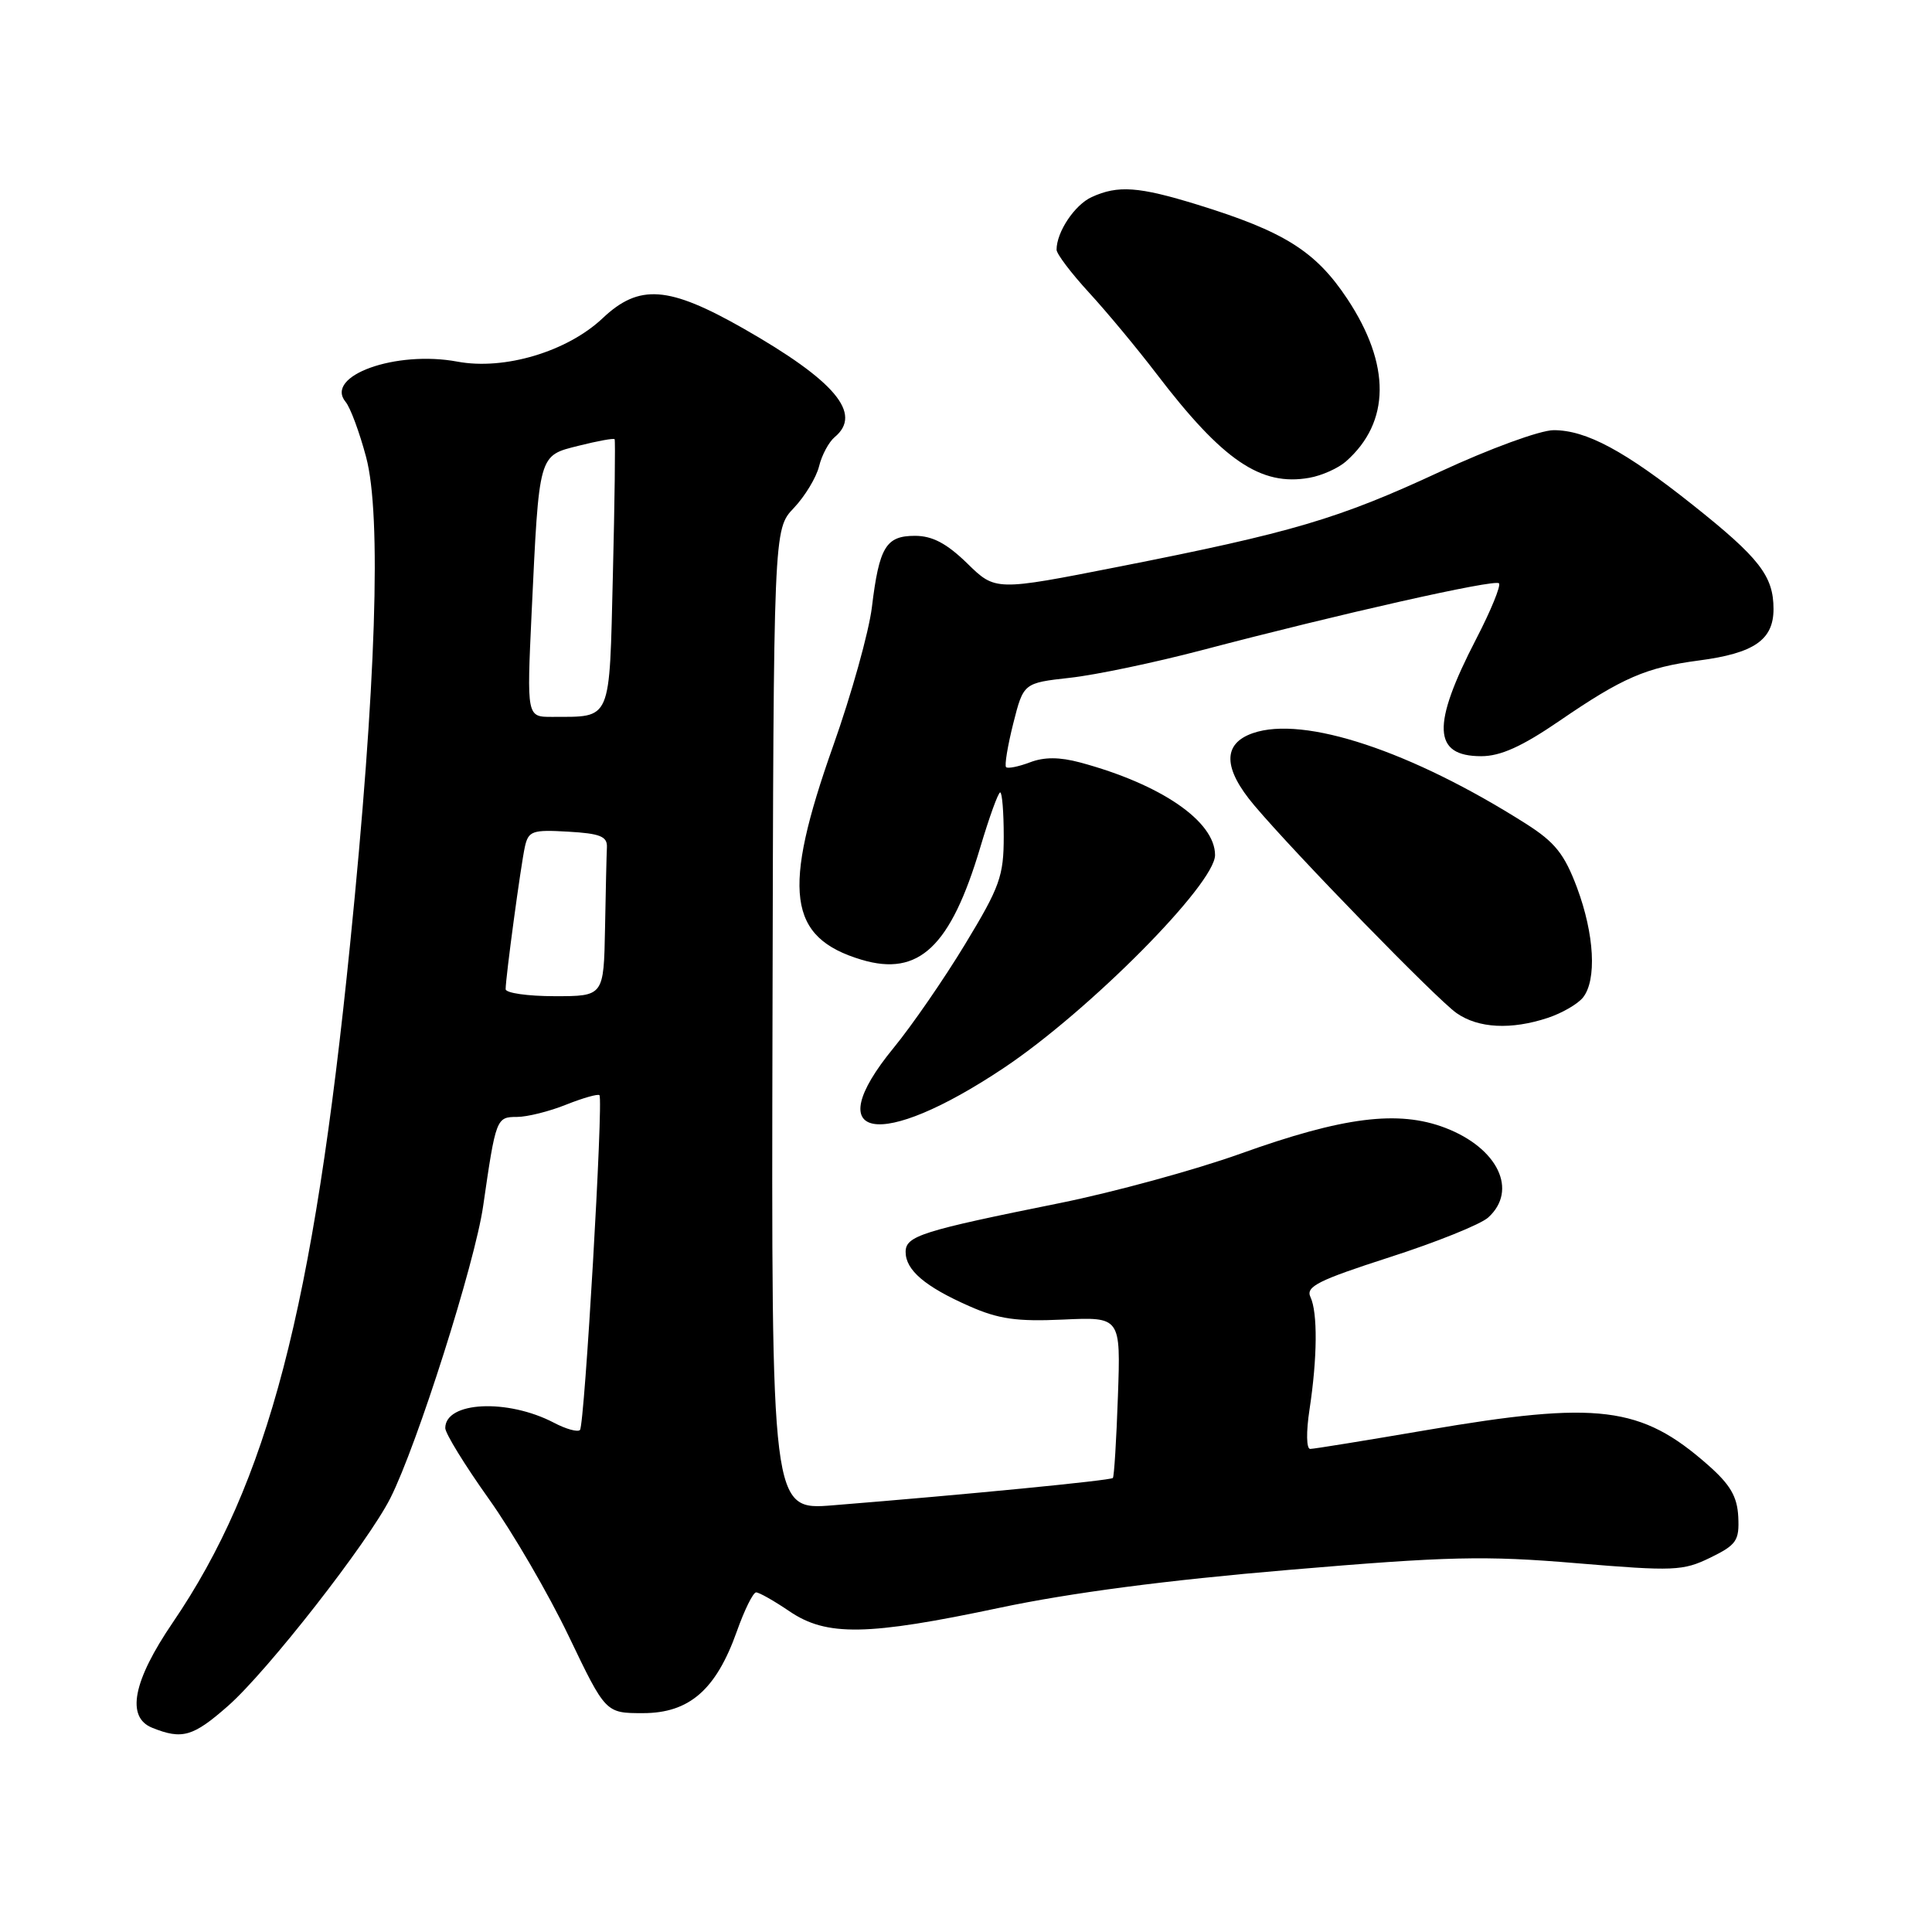 <?xml version="1.0" encoding="UTF-8" standalone="no"?>
<!DOCTYPE svg PUBLIC "-//W3C//DTD SVG 1.1//EN" "http://www.w3.org/Graphics/SVG/1.1/DTD/svg11.dtd" >
<svg xmlns="http://www.w3.org/2000/svg" xmlns:xlink="http://www.w3.org/1999/xlink" version="1.1" viewBox="0 0 256 256">
 <g >
 <path fill="currentColor"
d=" M 30.23 226.03 C 35.44 221.44 48.77 204.38 51.73 198.50 C 55.27 191.49 62.93 167.37 64.02 159.81 C 65.70 148.18 65.77 148.00 68.50 148.00 C 69.85 148.00 72.79 147.27 75.02 146.37 C 77.26 145.48 79.24 144.92 79.43 145.12 C 79.97 145.72 77.46 188.87 76.85 189.48 C 76.55 189.79 74.99 189.36 73.40 188.52 C 67.23 185.30 59.00 185.71 59.00 189.23 C 59.00 189.93 61.59 194.14 64.75 198.58 C 67.91 203.01 72.69 211.22 75.37 216.82 C 80.25 227.00 80.25 227.00 85.20 227.00 C 91.33 227.00 94.88 223.91 97.63 216.18 C 98.64 213.33 99.79 211.00 100.19 211.00 C 100.59 211.00 102.57 212.12 104.60 213.50 C 109.53 216.85 114.90 216.76 132.50 213.03 C 141.82 211.06 154.61 209.38 170.75 208.02 C 191.94 206.22 196.74 206.11 208.87 207.13 C 221.81 208.21 223.00 208.16 226.62 206.40 C 230.10 204.70 230.48 204.14 230.33 201.00 C 230.20 198.31 229.27 196.72 226.33 194.13 C 217.45 186.30 211.79 185.60 189.00 189.50 C 181.03 190.86 174.10 191.99 173.61 191.99 C 173.10 192.00 173.06 189.75 173.52 186.75 C 174.56 179.91 174.61 173.91 173.64 171.86 C 172.99 170.48 174.68 169.64 184.13 166.59 C 190.32 164.60 196.20 162.23 197.19 161.33 C 201.18 157.72 198.49 152.12 191.49 149.44 C 185.27 147.07 178.00 147.98 164.37 152.87 C 158.34 155.03 147.57 157.97 140.45 159.41 C 122.09 163.11 120.00 163.77 120.00 165.89 C 120.00 168.29 122.56 170.48 128.41 173.06 C 132.31 174.79 134.73 175.13 140.87 174.85 C 148.50 174.50 148.50 174.50 148.13 185.00 C 147.93 190.78 147.63 195.65 147.46 195.84 C 147.16 196.17 127.92 198.05 110.36 199.46 C 102.21 200.12 102.21 200.12 102.36 135.13 C 102.50 70.13 102.50 70.13 105.18 67.32 C 106.65 65.77 108.16 63.28 108.53 61.79 C 108.89 60.30 109.83 58.56 110.60 57.92 C 114.33 54.82 110.66 50.46 98.51 43.53 C 88.58 37.88 84.70 37.59 79.86 42.16 C 75.17 46.59 66.83 49.08 60.62 47.92 C 52.44 46.39 42.94 49.81 45.80 53.26 C 46.42 54.00 47.64 57.29 48.51 60.56 C 50.58 68.29 49.84 90.89 46.40 125.00 C 41.52 173.51 35.52 196.45 22.89 215.00 C 17.61 222.75 16.68 227.54 20.17 228.94 C 24.15 230.54 25.58 230.12 30.23 226.03 Z  M 133.02 141.50 C 144.31 133.96 161.00 117.14 161.00 113.30 C 161.00 108.83 153.85 103.92 143.12 101.03 C 140.39 100.30 138.36 100.29 136.46 101.02 C 134.95 101.59 133.54 101.87 133.31 101.65 C 133.09 101.42 133.52 98.82 134.26 95.87 C 135.62 90.50 135.62 90.50 141.78 89.81 C 145.17 89.44 153.01 87.79 159.22 86.16 C 177.58 81.33 198.05 76.72 198.62 77.29 C 198.91 77.58 197.55 80.91 195.59 84.69 C 189.67 96.13 189.85 100.20 196.27 100.20 C 198.83 100.20 201.67 98.92 206.65 95.51 C 215.00 89.79 218.12 88.44 225.10 87.52 C 232.43 86.56 235.00 84.79 235.00 80.70 C 235.00 76.33 233.14 73.93 224.28 66.89 C 215.29 59.74 210.18 57.00 205.87 57.00 C 204.09 57.00 197.41 59.44 190.80 62.51 C 177.35 68.76 171.25 70.56 148.20 75.10 C 131.90 78.31 131.90 78.31 128.16 74.65 C 125.44 72.00 123.54 71.00 121.24 71.00 C 117.39 71.00 116.50 72.47 115.53 80.46 C 115.13 83.74 112.82 92.01 110.40 98.83 C 103.57 118.10 104.38 124.24 114.16 127.17 C 121.76 129.44 125.97 125.46 129.90 112.25 C 131.09 108.26 132.27 105.00 132.53 105.00 C 132.79 105.00 133.00 107.63 133.00 110.83 C 133.00 116.08 132.49 117.51 127.90 125.08 C 125.10 129.71 120.82 135.91 118.40 138.86 C 108.37 151.09 116.47 152.55 133.02 141.50 Z  M 205.10 134.87 C 206.97 134.25 209.06 133.04 209.75 132.18 C 211.60 129.87 211.27 123.80 208.96 117.61 C 207.29 113.16 206.05 111.60 202.21 109.16 C 187.03 99.52 172.77 94.79 166.00 97.15 C 161.98 98.55 162.05 101.81 166.20 106.72 C 171.66 113.19 190.37 132.40 193.00 134.24 C 195.88 136.26 200.24 136.48 205.10 134.87 Z  M 178.35 61.14 C 184.25 55.93 184.30 48.31 178.51 39.58 C 174.32 33.28 170.17 30.67 158.64 27.11 C 150.88 24.72 148.14 24.52 144.66 26.11 C 142.40 27.14 140.00 30.74 140.00 33.09 C 140.00 33.64 141.94 36.20 144.32 38.79 C 146.70 41.38 150.70 46.20 153.22 49.50 C 162.02 61.03 167.06 64.46 173.50 63.31 C 175.15 63.02 177.33 62.04 178.35 61.14 Z  M 67.00 131.07 C 67.00 129.51 69.01 114.65 69.55 112.20 C 70.02 110.11 70.53 109.92 75.28 110.20 C 79.51 110.44 80.48 110.83 80.42 112.25 C 80.37 113.21 80.26 118.05 80.17 123.00 C 80.00 132.00 80.00 132.00 73.50 132.00 C 69.92 132.00 67.00 131.58 67.00 131.07 Z  M 70.44 81.25 C 71.45 59.94 71.32 60.41 76.69 59.06 C 79.20 58.43 81.33 58.04 81.44 58.20 C 81.55 58.37 81.45 66.45 81.21 76.16 C 80.73 95.87 81.12 94.95 73.15 94.99 C 69.80 95.00 69.80 95.00 70.44 81.25 Z "/>
</g>
</svg>